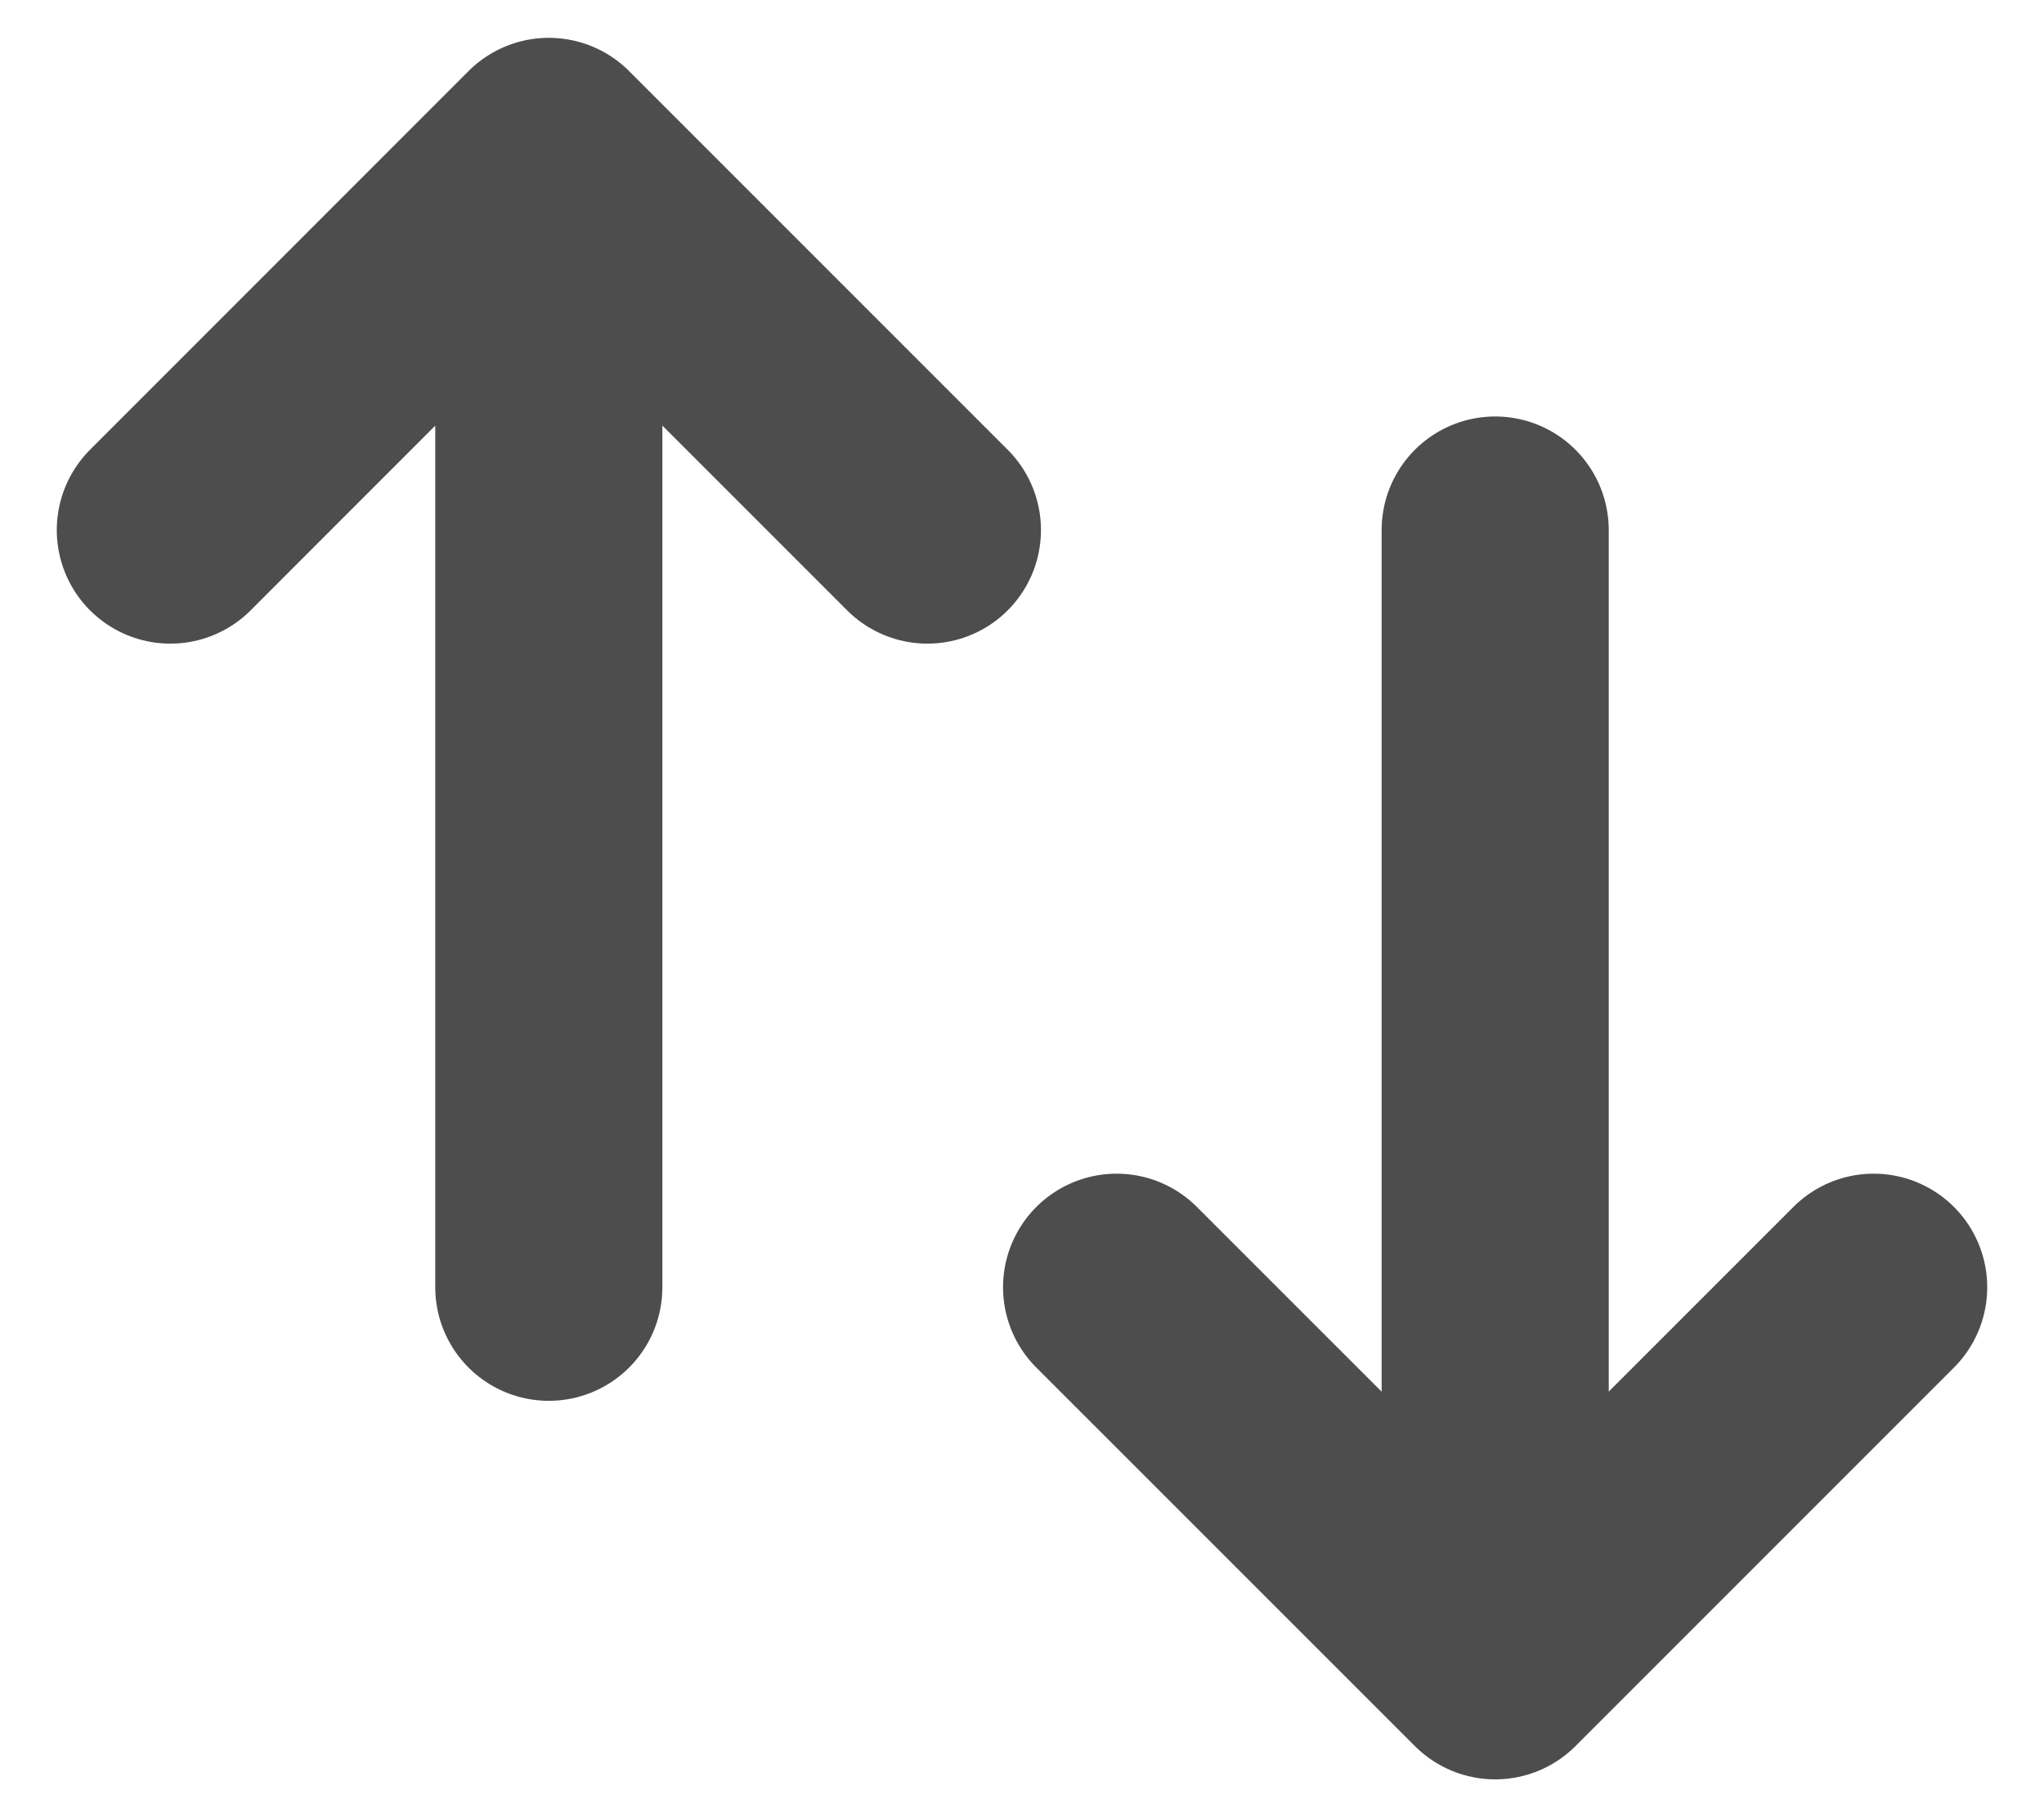 <svg width="18" height="16" viewBox="0 0 18 16" fill="none" xmlns="http://www.w3.org/2000/svg">
<path d="M4.833 11.334V1.333M4.833 1.333L1.5 4.667M4.833 1.333L8.167 4.667M13.167 4.667V14.667M13.167 14.667L16.5 11.334M13.167 14.667L9.833 11.334" stroke="#4D4D4D" stroke-width="2" stroke-linecap="round" stroke-linejoin="round"/>
</svg>
